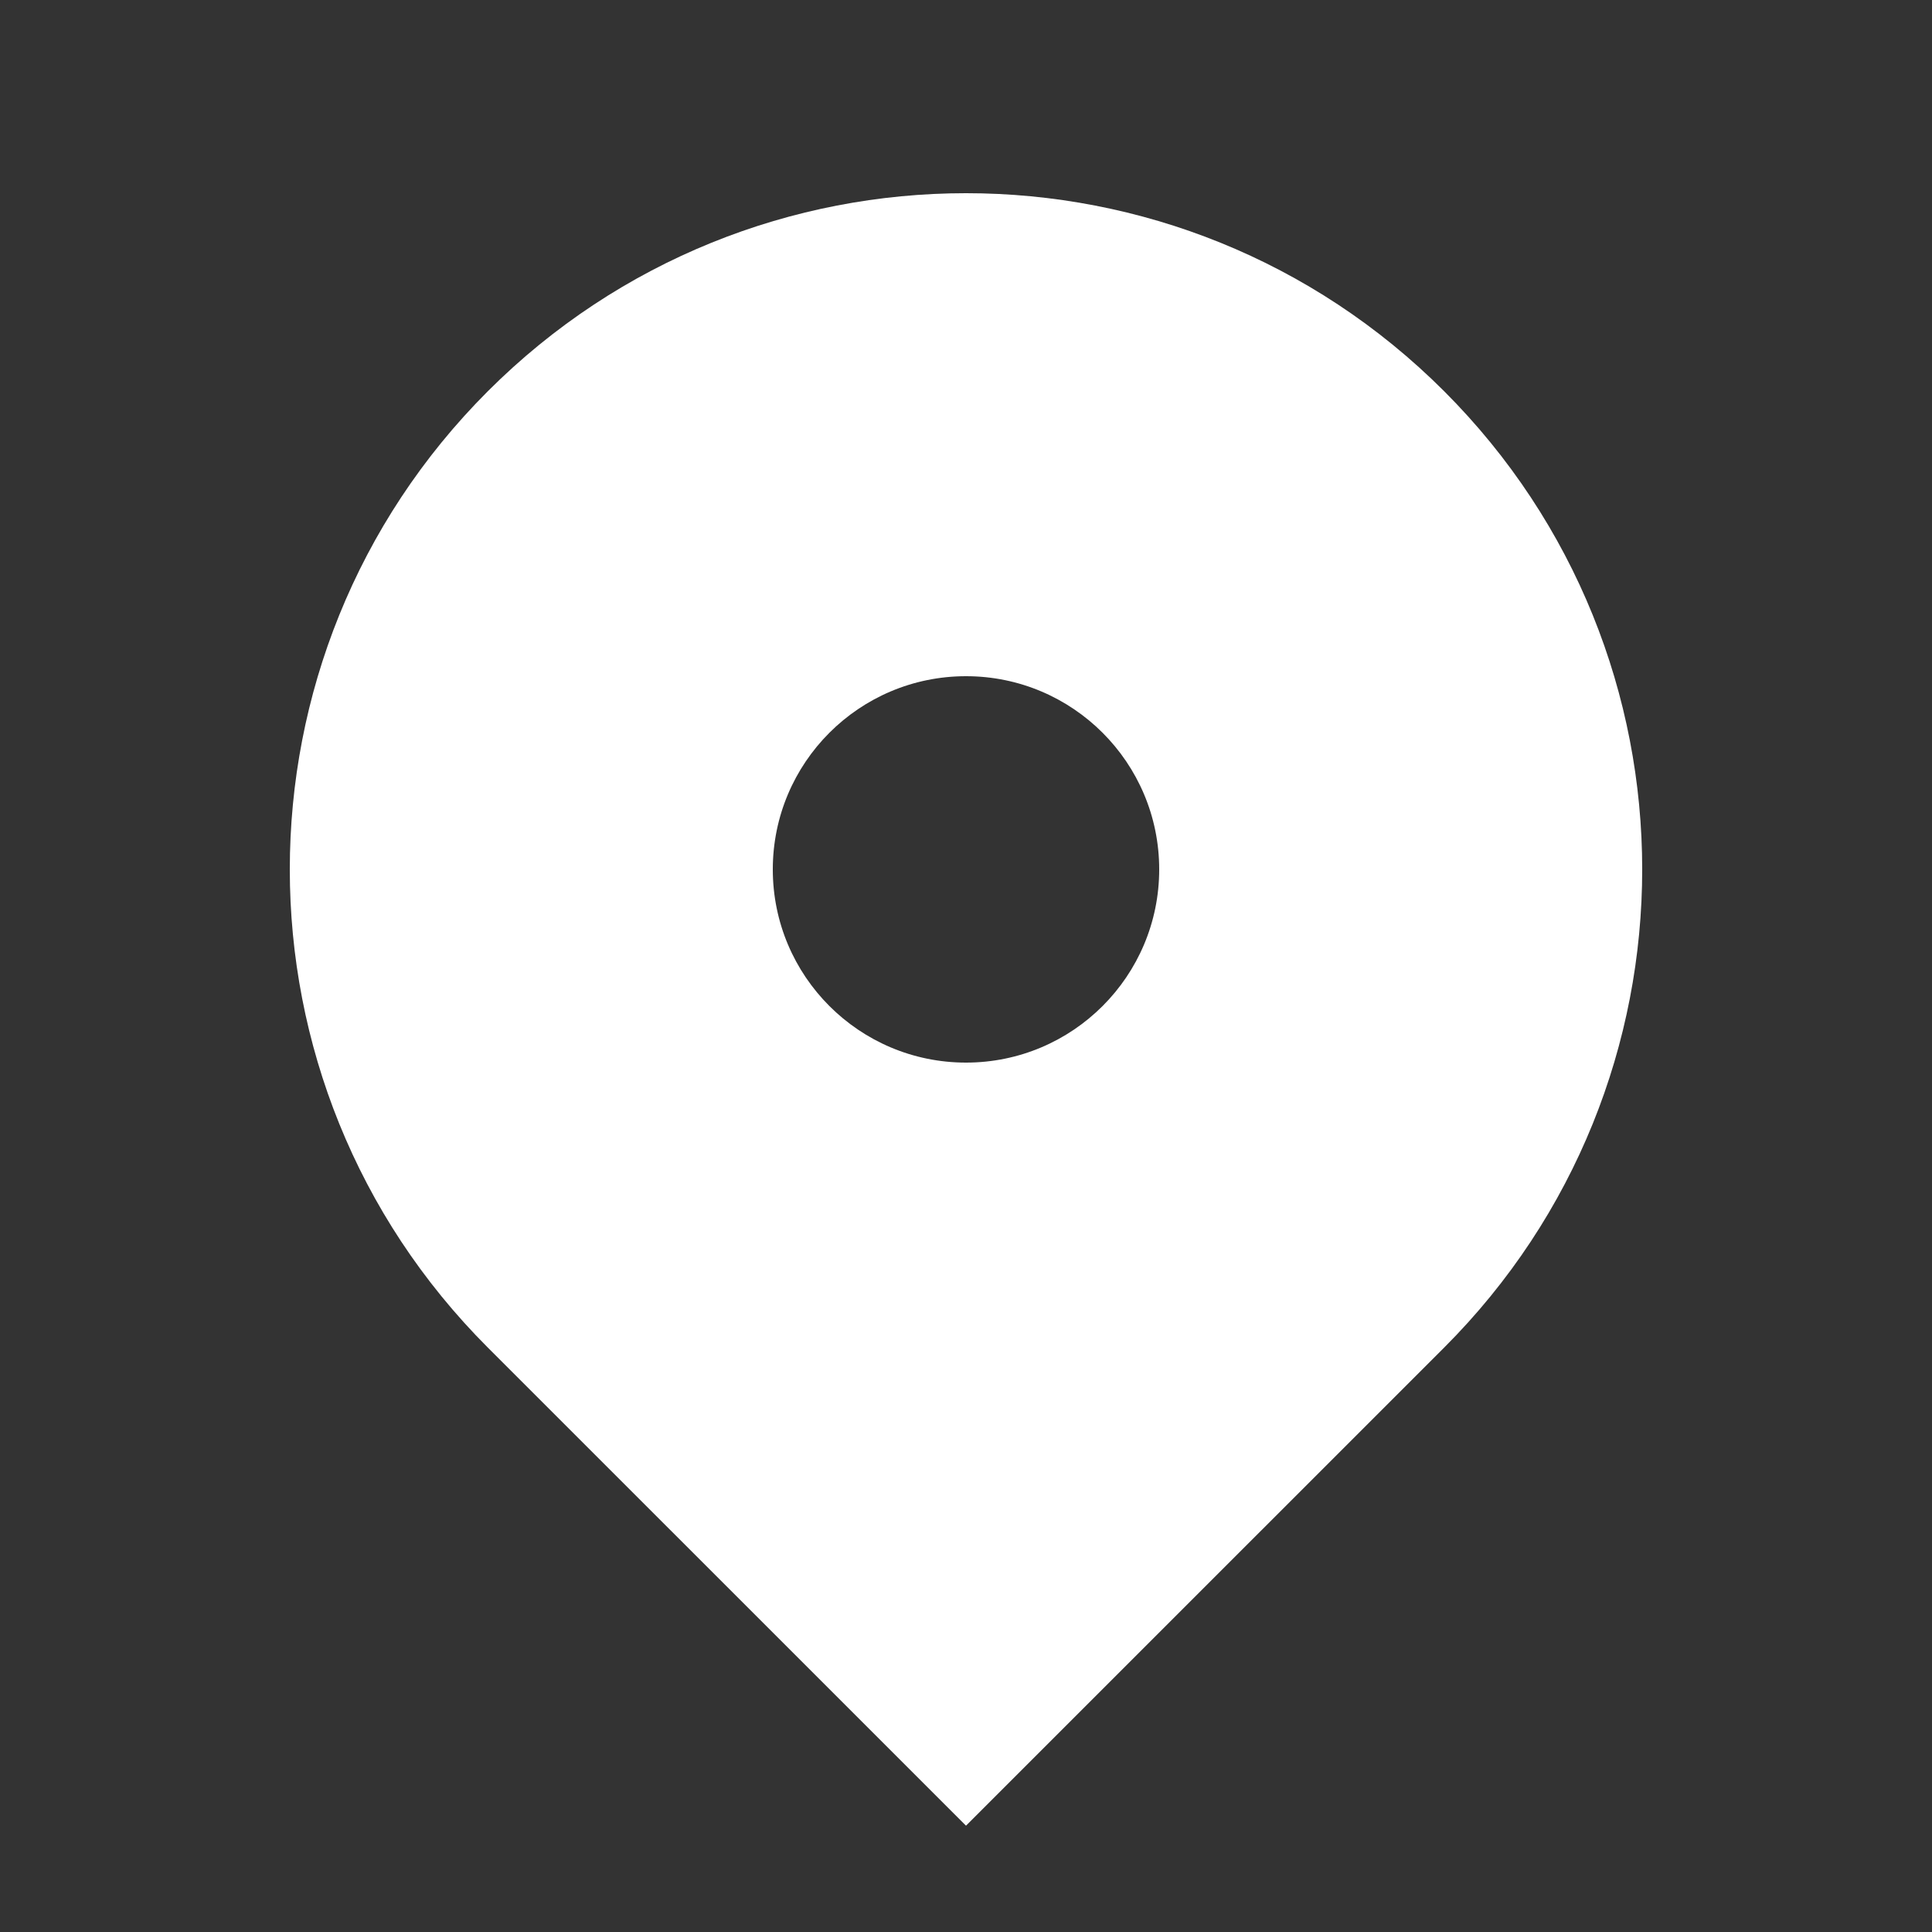 <svg width="30" height="30" viewBox="0 0 30 30" fill="none" xmlns="http://www.w3.org/2000/svg">
<rect x="0" y="0" width="30" height="30" fill="#333333" stroke="none"/>
<path fill-rule="evenodd" clip-rule="evenodd" d="M7.575 6.075C11.676 1.975 18.324 1.975 22.425 6.075C26.525 10.176 26.525 16.824 22.425 20.925L15 28.349L7.575 20.925C3.475 16.824 3.475 10.176 7.575 6.075ZM15 16.5C16.657 16.5 18 15.157 18 13.5C18 11.843 16.657 10.5 15 10.5C13.343 10.5 12 11.843 12 13.5C12 15.157 13.343 16.5 15 16.5Z" fill="white"/>
</svg>

